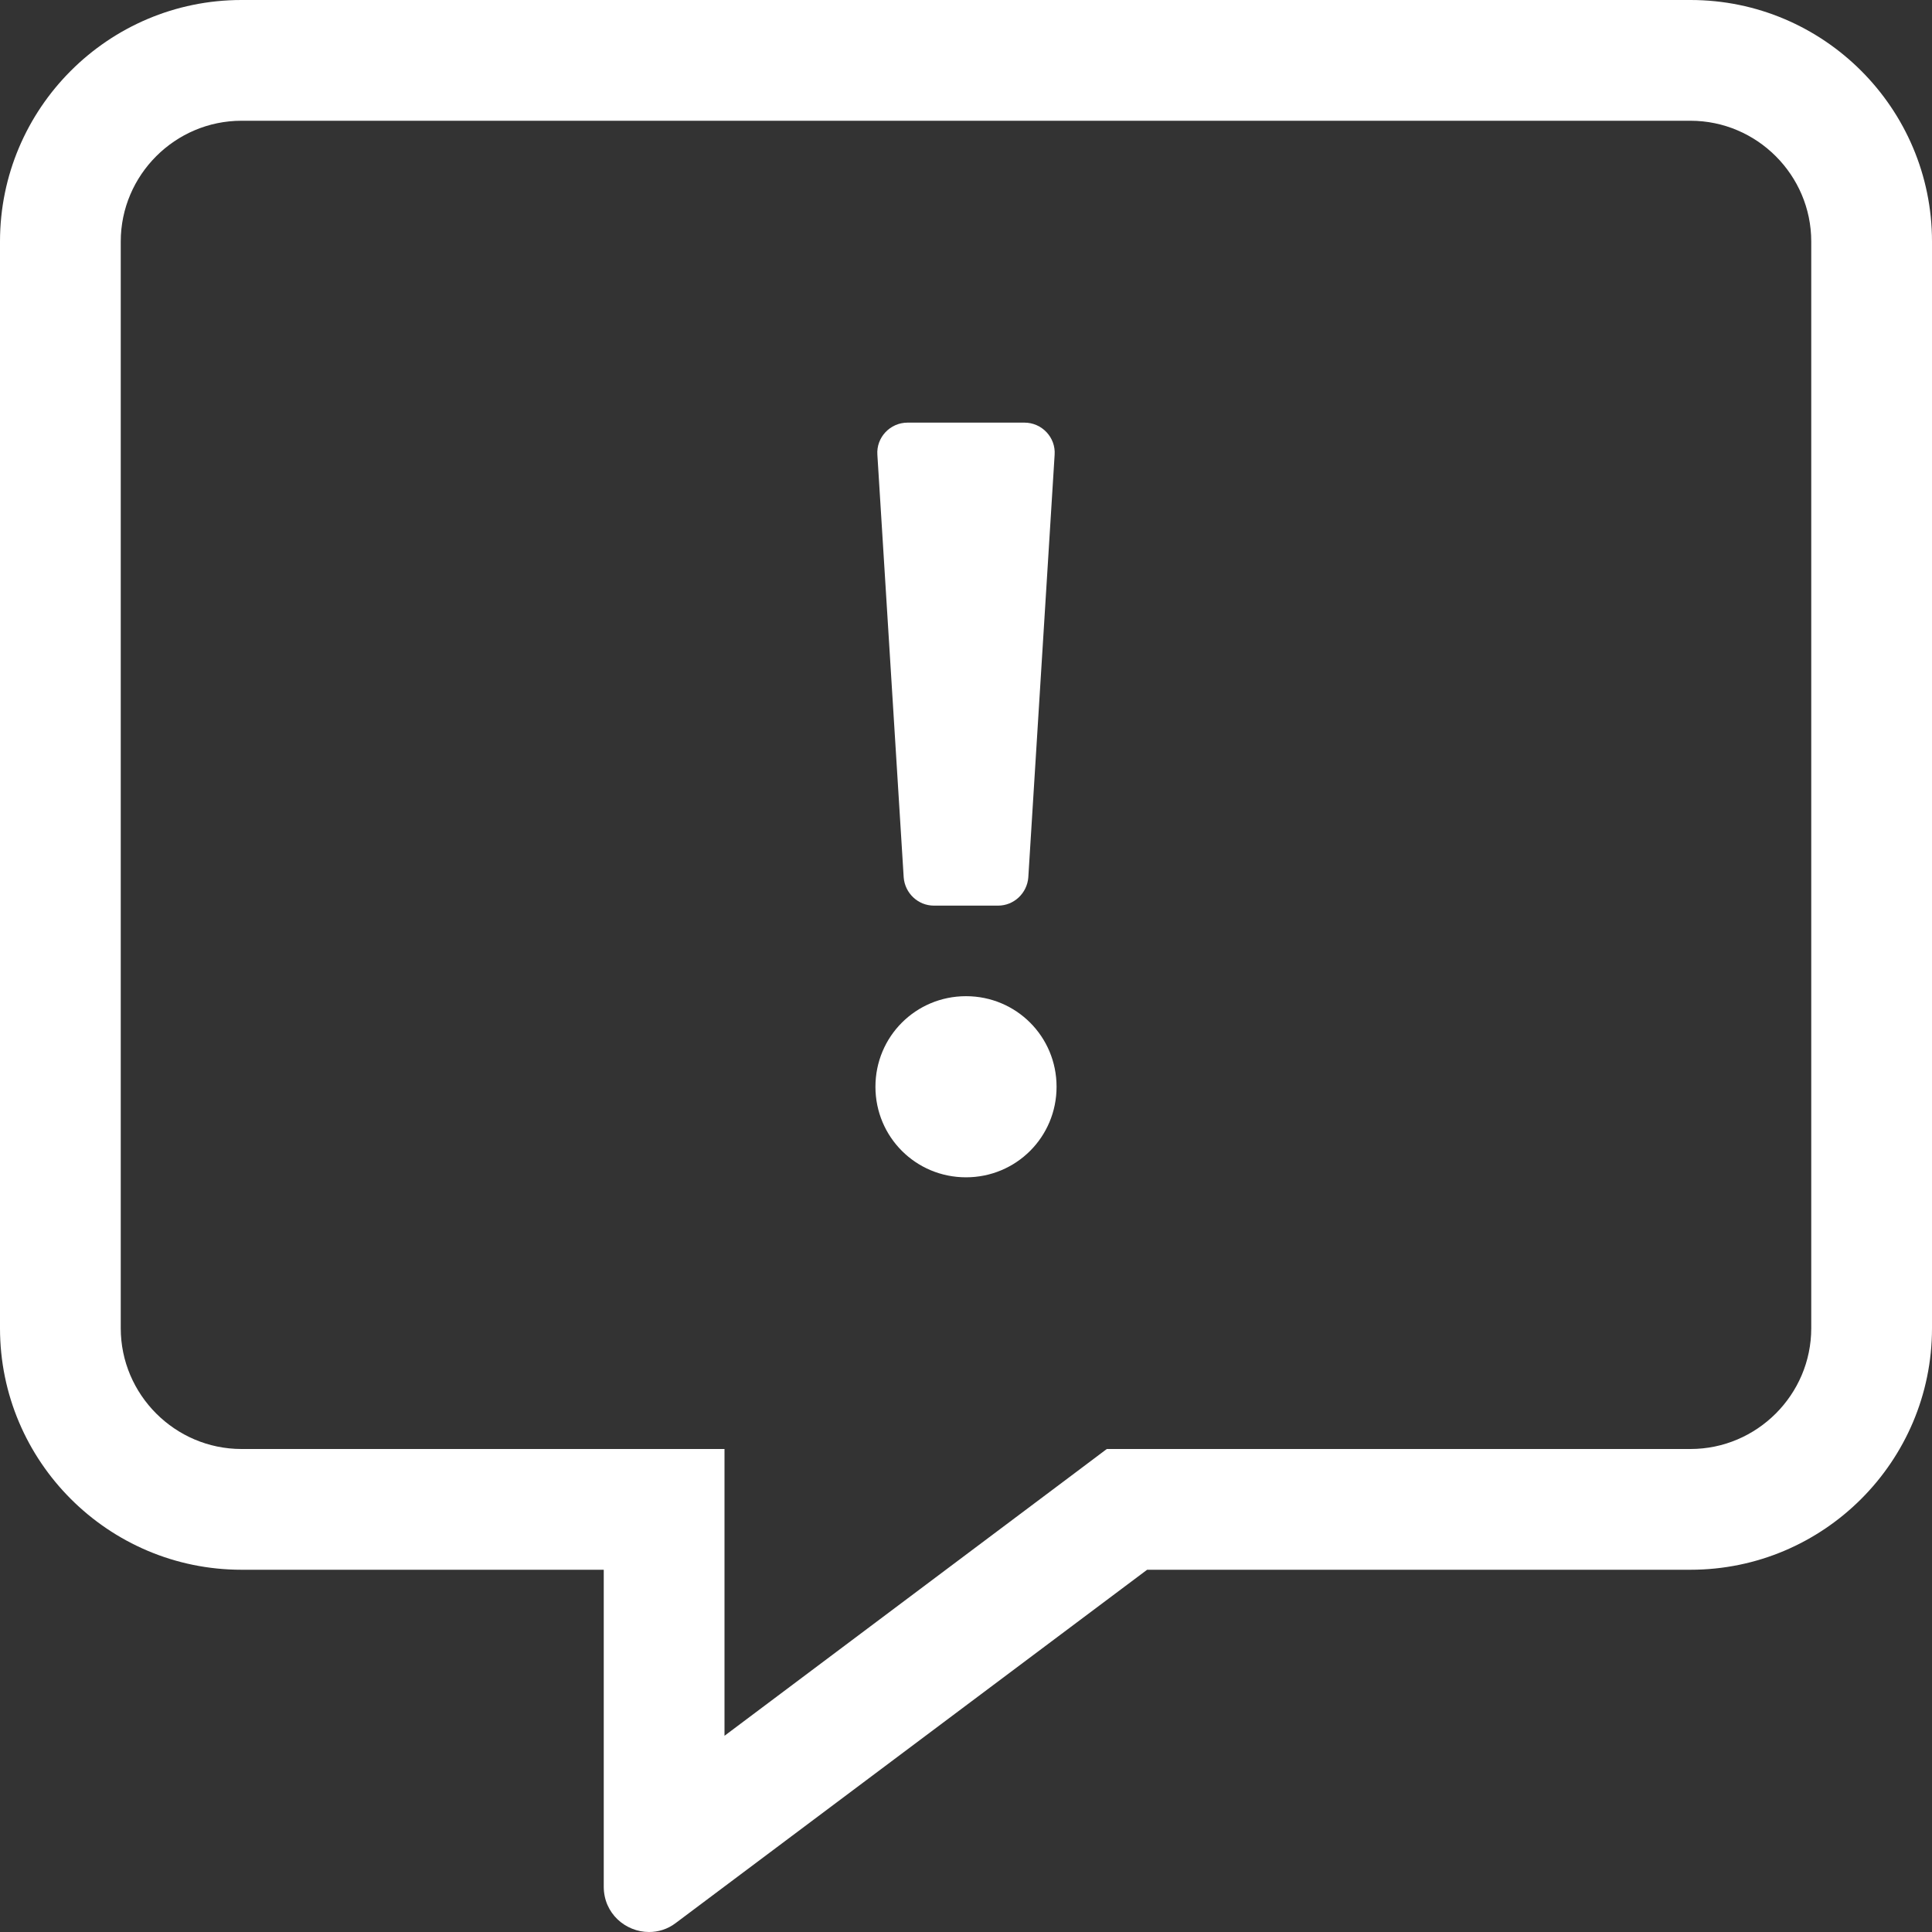 <svg width="16" height="16" viewBox="0 0 16 16" fill="none" xmlns="http://www.w3.org/2000/svg">
<rect x="0" y="0" width="16" height="16" fill="#333333" stroke="none"/>
<path d="M14 0H2C0.897 0 0 0.897 0 2V11C0 12.103 0.897 13 2 13H5V15.625C5 15.847 5.181 16 5.375 16C5.45 16 5.528 15.978 5.597 15.925L9.5 13H14C15.103 13 16 12.103 16 11V2C16 0.897 15.103 0 14 0ZM15 11C15 11.55 14.55 12 14 12H9.166L8.9 12.2L6 14.375V12H2C1.45 12 1 11.55 1 11V2C1 1.45 1.45 1 2 1H14C14.55 1 15 1.45 15 2V11ZM8 8.25C7.584 8.25 7.25 8.584 7.25 9C7.25 9.416 7.584 9.75 8 9.75C8.416 9.75 8.75 9.416 8.75 9C8.75 8.584 8.416 8.25 8 8.25ZM7.734 7.5H8.266C8.397 7.5 8.506 7.397 8.516 7.266L8.734 3.766C8.744 3.622 8.628 3.5 8.484 3.5H7.516C7.372 3.5 7.256 3.622 7.266 3.766L7.484 7.266C7.494 7.397 7.603 7.5 7.734 7.5Z" fill="white"/>
</svg>
